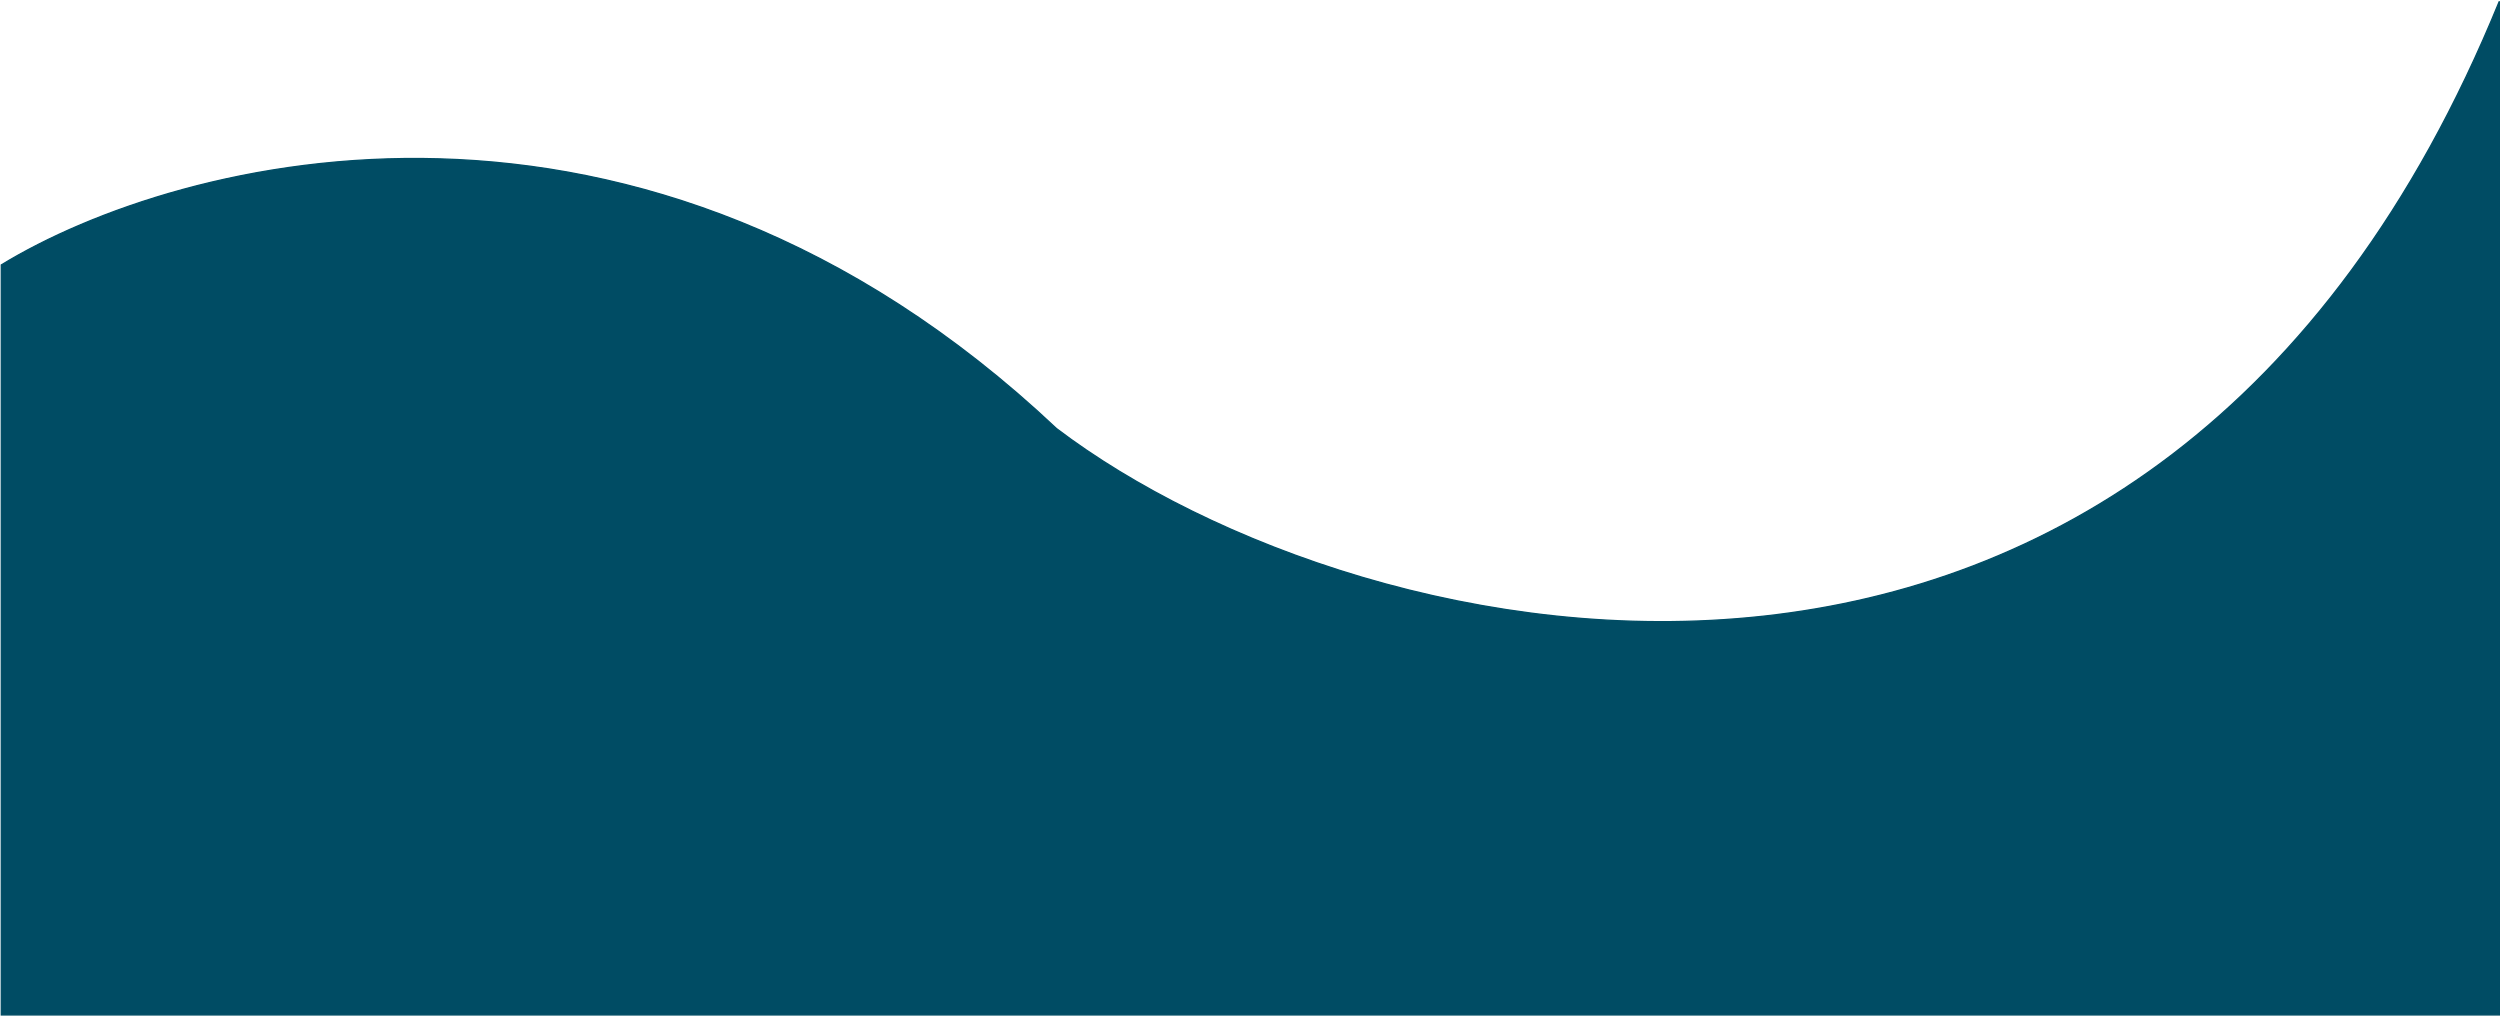 <svg xmlns="http://www.w3.org/2000/svg" width="1925" height="782" viewBox="0 0 1925 782" fill="none">
<path d="M813.5 330C493.1 28 138.333 120.167 1 204V781.5H1924.5V1C1661 647 1047.67 507.833 813.5 330Z" fill="#004C64" stroke="#004C64"/>
</svg>